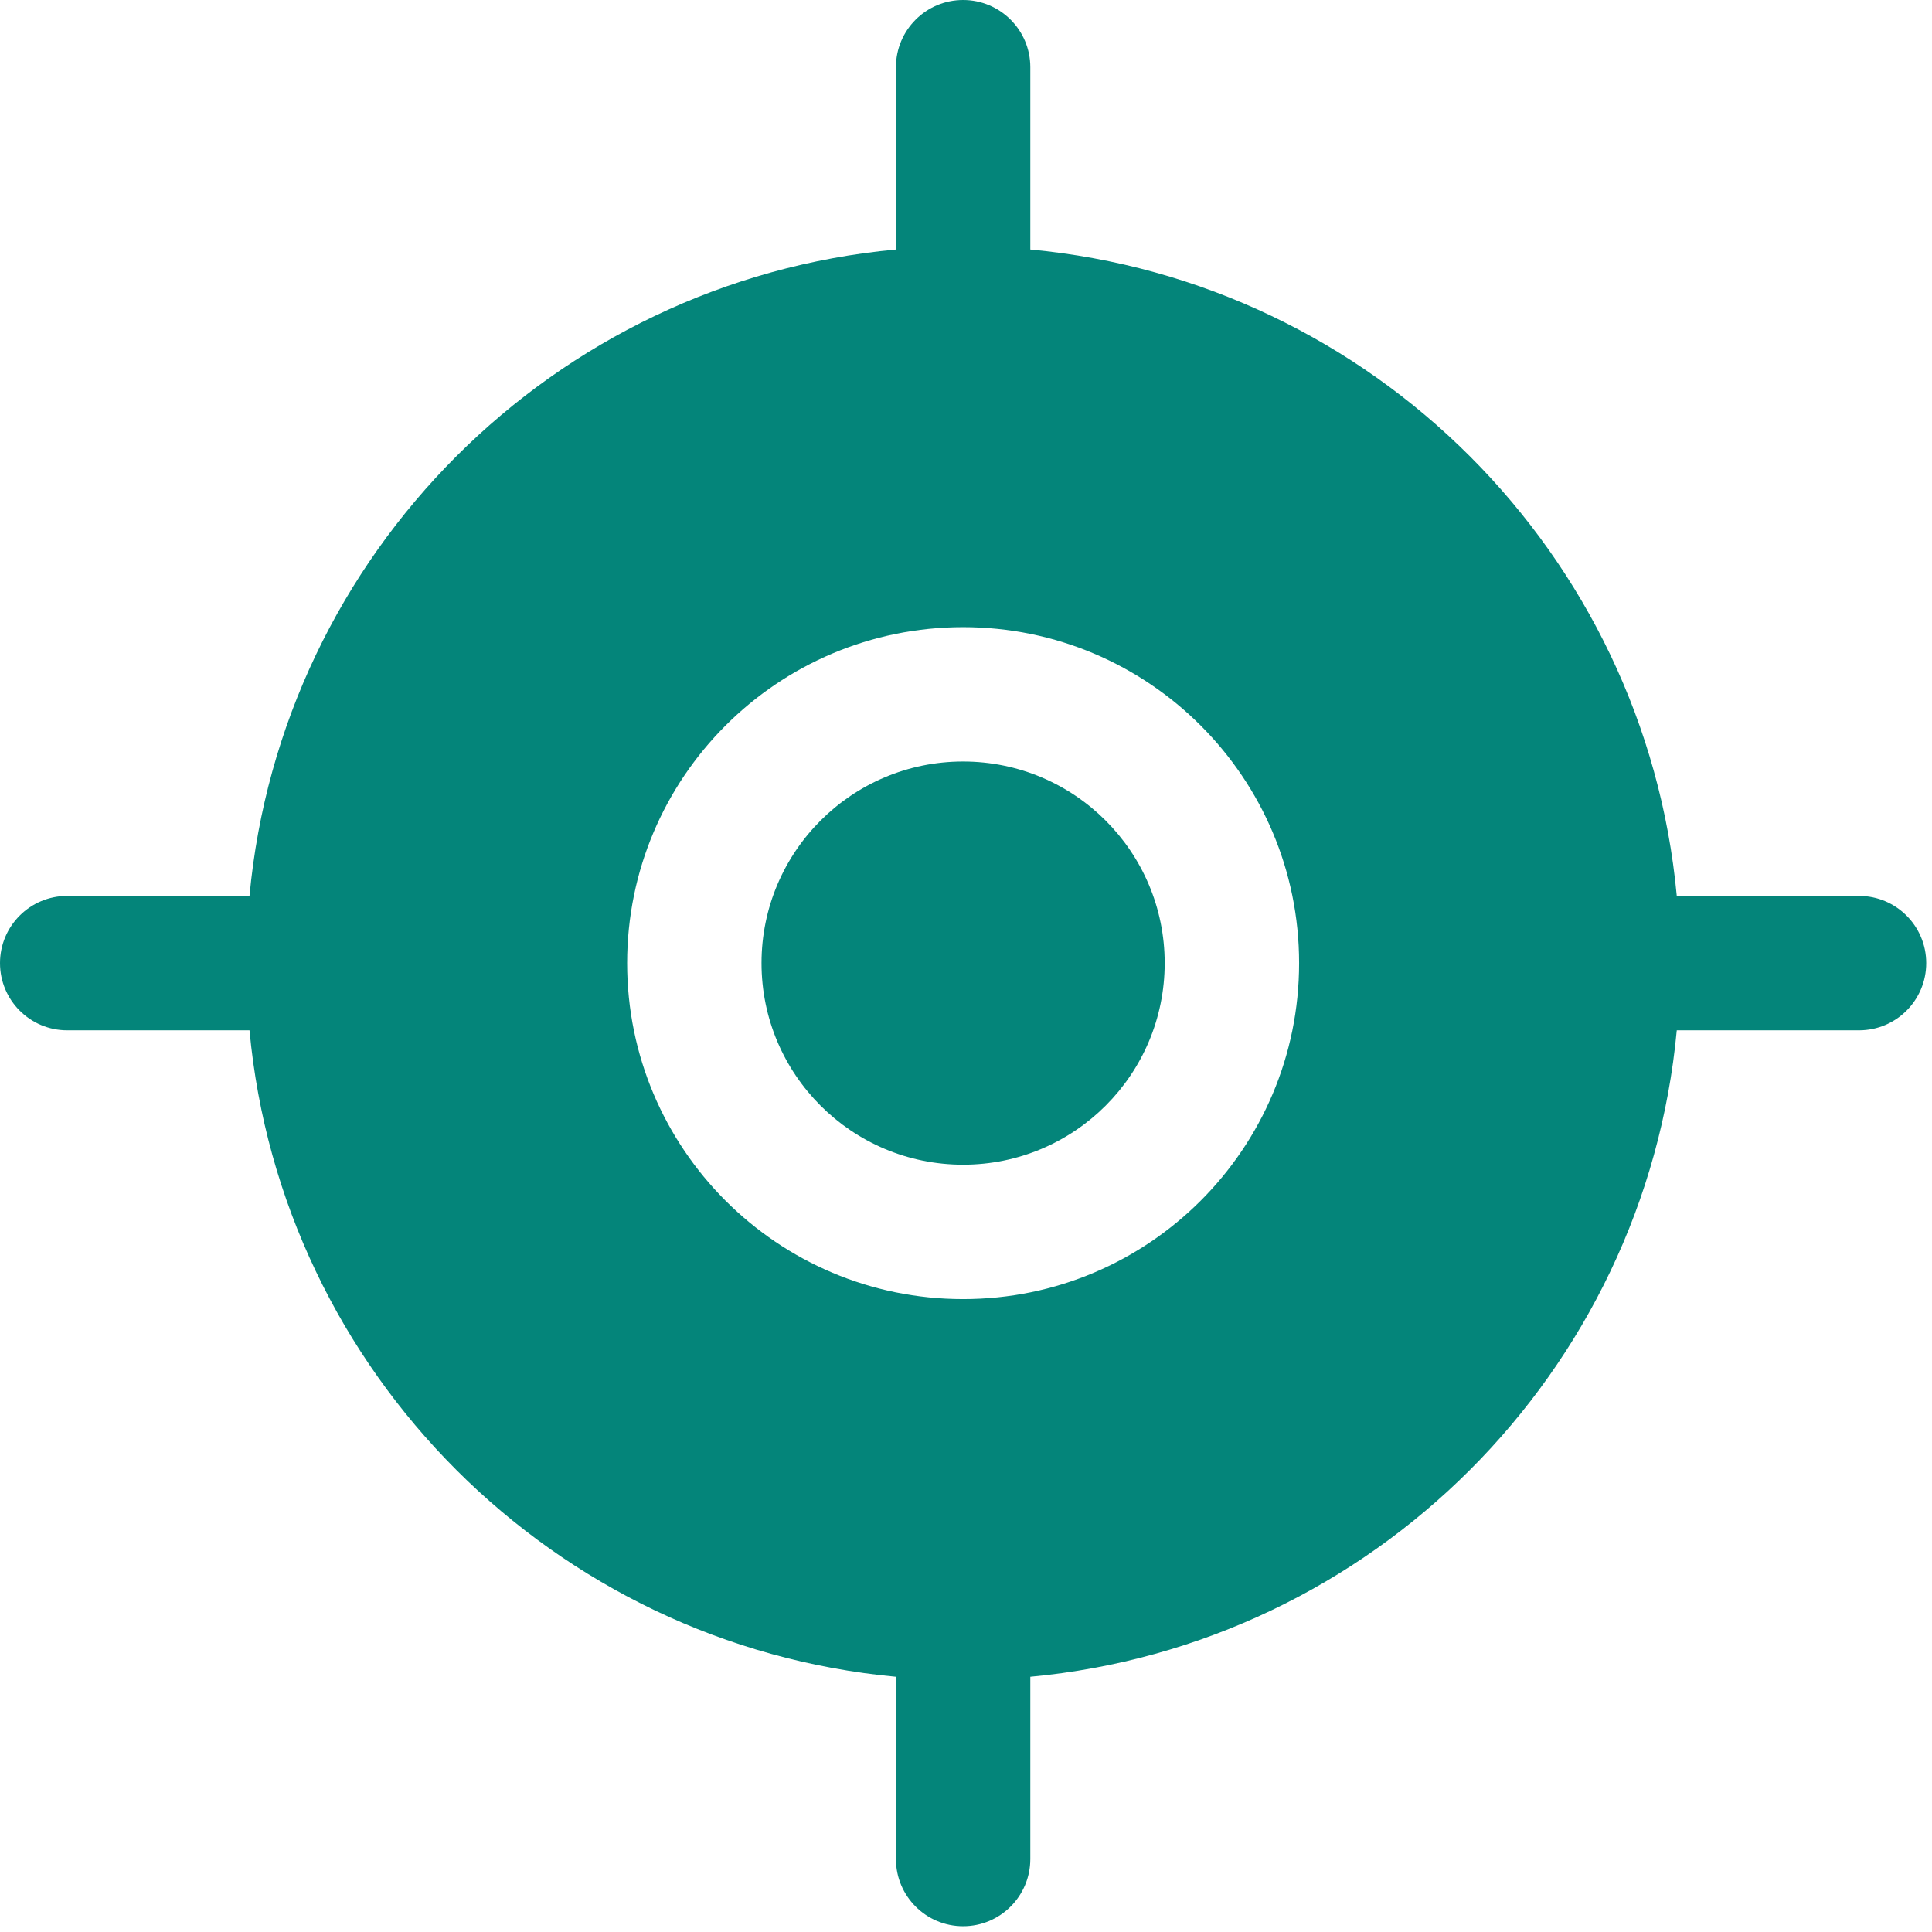 <svg width="56" height="56" viewBox="0 0 56 56" fill="none" xmlns="http://www.w3.org/2000/svg">
<path fill-rule="evenodd" clip-rule="evenodd" d="M0 27.916C0 28.992 0.872 29.864 1.948 29.864H7.232C8.154 39.783 16.05 47.679 25.969 48.602V53.885C25.969 54.961 26.841 55.833 27.916 55.833C28.992 55.833 29.864 54.961 29.864 53.885V48.602C39.783 47.679 47.679 39.783 48.602 29.864H53.885C54.961 29.864 55.833 28.992 55.833 27.916C55.833 26.841 54.961 25.969 53.885 25.969H48.602C47.679 16.05 39.783 8.154 29.864 7.232V1.948C29.864 0.872 28.992 0 27.916 0C26.841 0 25.969 0.872 25.969 1.948V7.232C16.05 8.154 8.154 16.05 7.232 25.969H1.948C0.872 25.969 0 26.841 0 27.916ZM18.178 27.916C18.178 22.538 22.538 18.178 27.916 18.178C33.295 18.178 37.655 22.538 37.655 27.916C37.655 33.295 33.295 37.655 27.916 37.655C22.538 37.655 18.178 33.295 18.178 27.916Z" fill="#04857A"/>
<path d="M22.073 27.916C22.073 24.69 24.689 22.073 27.916 22.073C31.143 22.073 33.759 24.69 33.759 27.916C33.759 31.143 31.143 33.759 27.916 33.759C24.689 33.759 22.073 31.143 22.073 27.916Z" fill="#04857A"/>
</svg>
